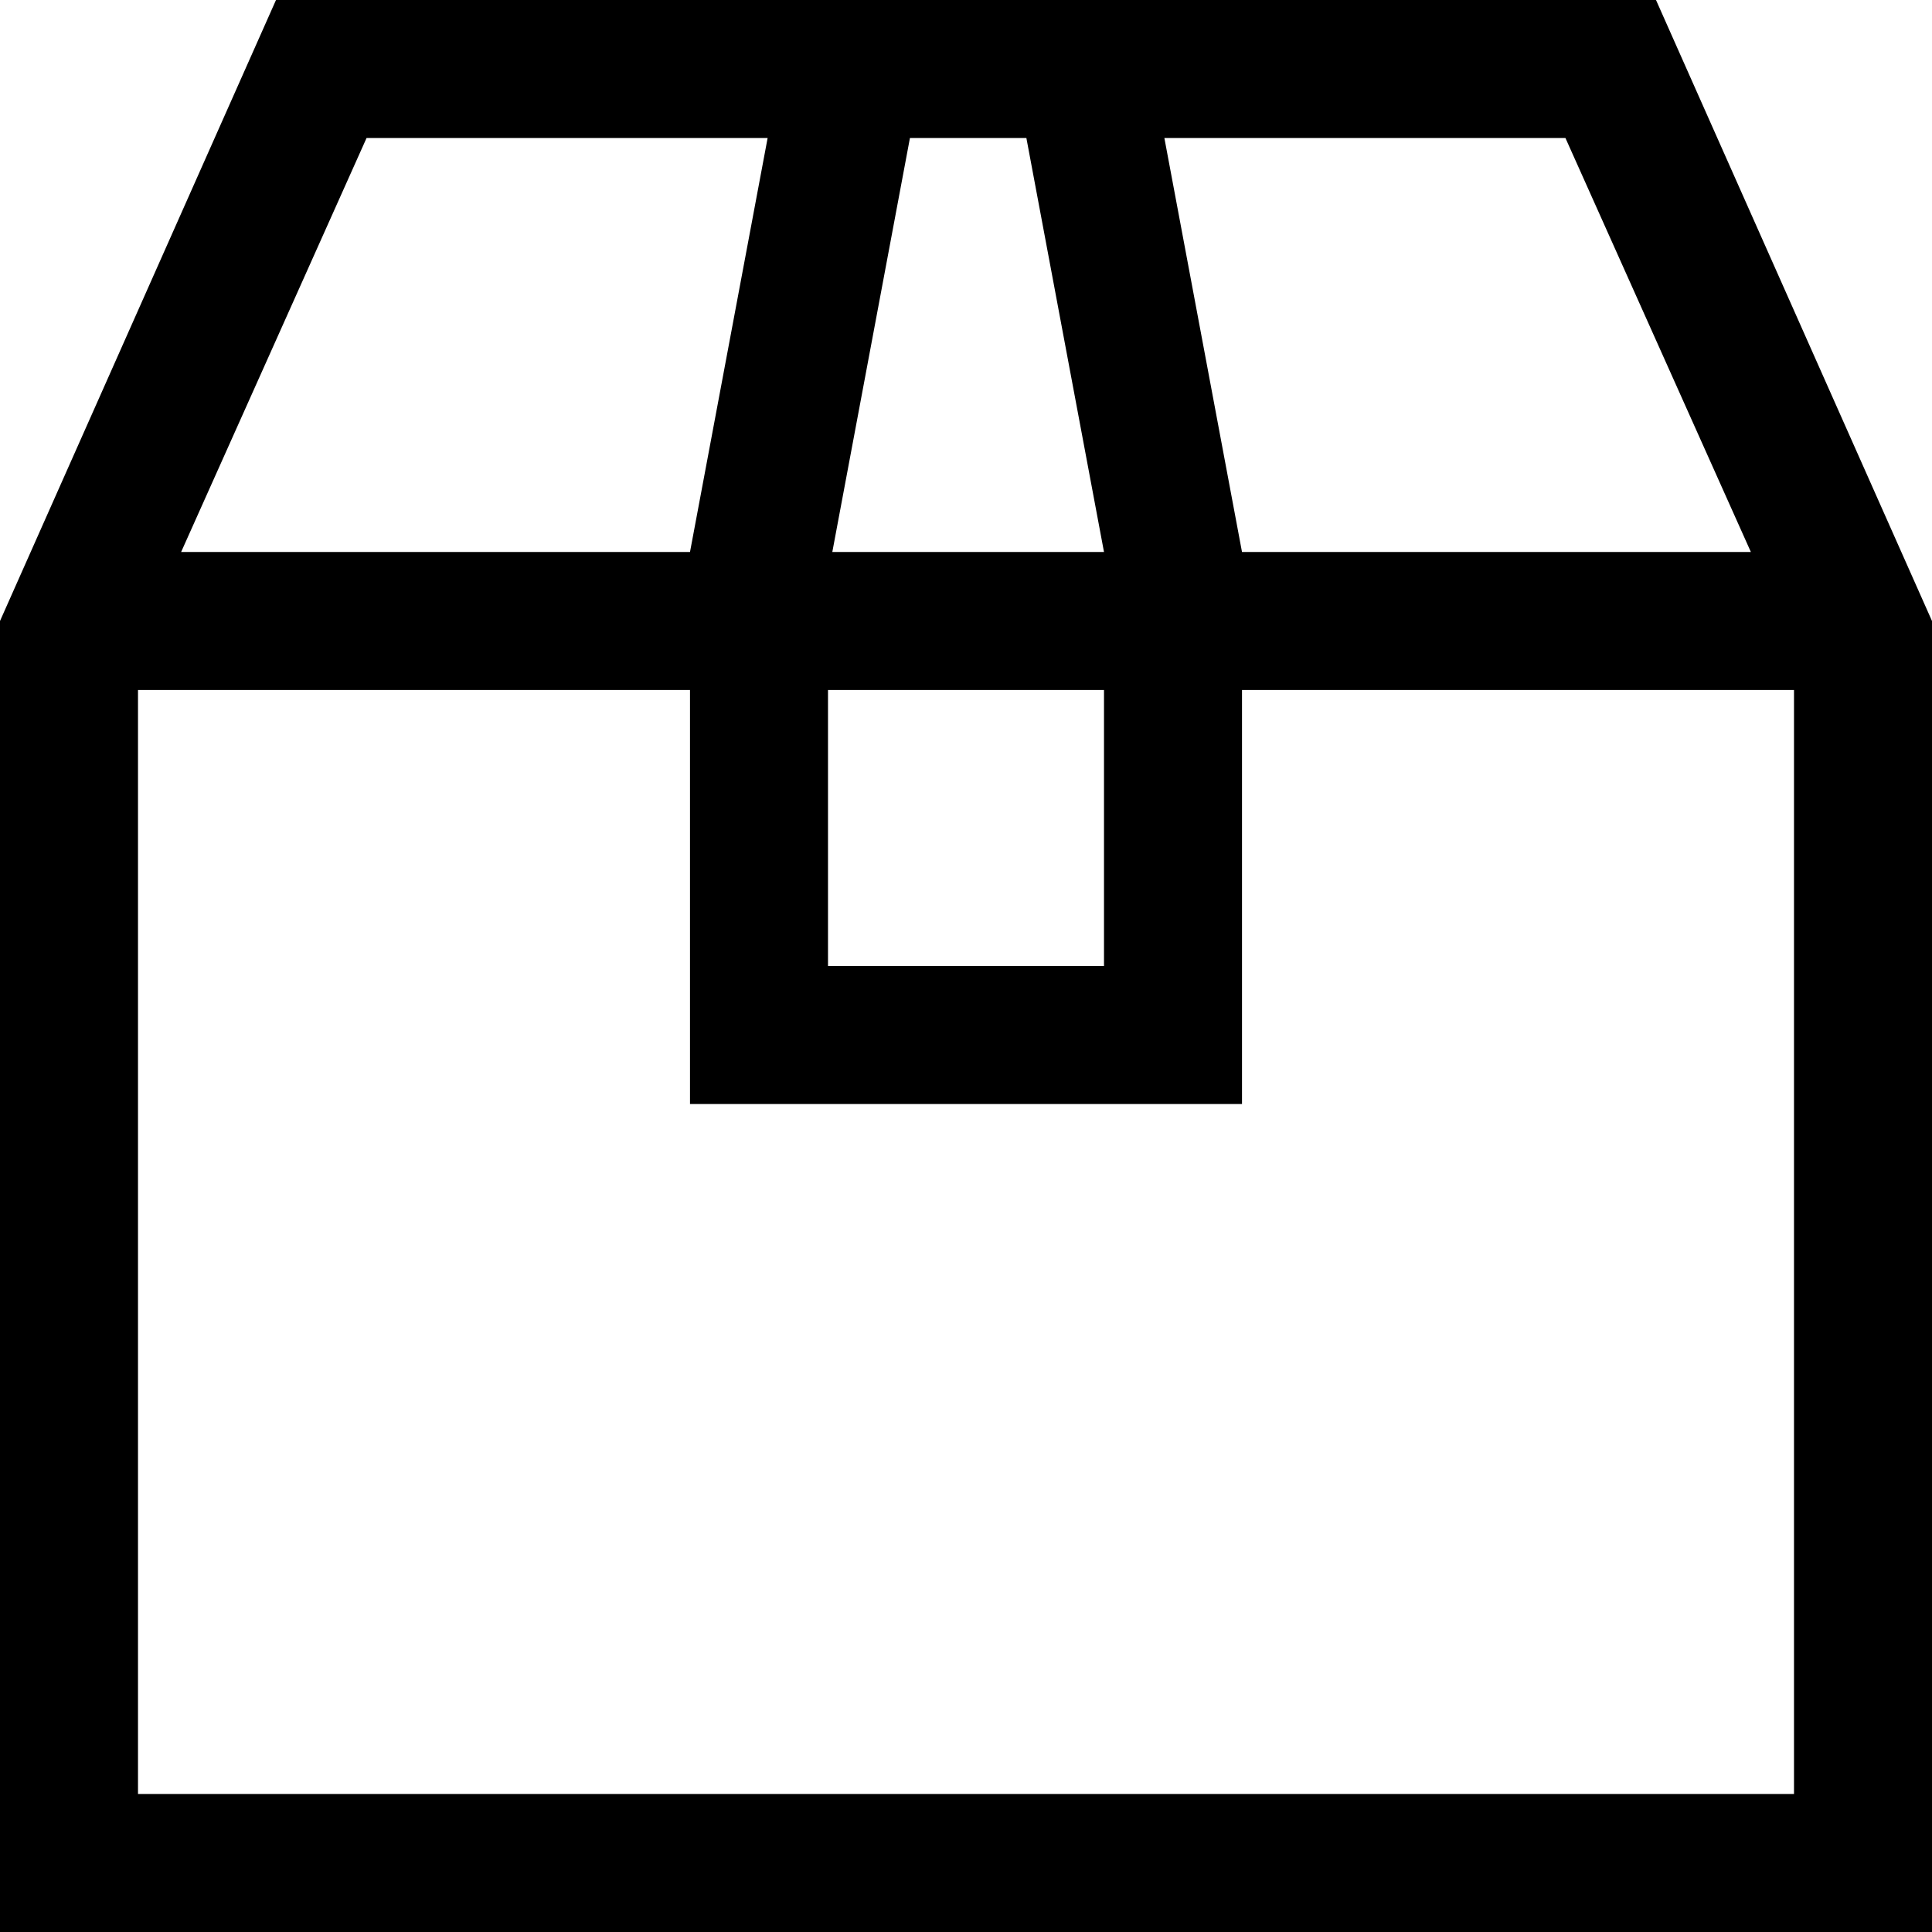 <svg xmlns="http://www.w3.org/2000/svg" viewBox="0 0 448 448">
    <path d="M 42 128 L 85 32 L 178 32 L 160 128 L 144 128 L 42 128 L 42 128 Z M 144 160 L 160 160 L 160 224 L 160 256 L 192 256 L 256 256 L 288 256 L 288 224 L 288 160 L 304 160 L 416 160 L 416 416 L 32 416 L 32 160 L 144 160 L 144 160 Z M 192 160 L 256 160 L 256 224 L 192 224 L 192 160 L 192 160 Z M 288 128 L 270 32 L 363 32 L 406 128 L 304 128 L 288 128 L 288 128 Z M 255 128 L 193 128 L 211 32 L 238 32 L 256 128 L 255 128 Z M 264 0 L 184 0 L 64 0 L 0 144 L 0 416 L 0 448 L 32 448 L 416 448 L 448 448 L 448 416 L 448 144 L 384 0 L 264 0 L 264 0 Z"/>
</svg>
